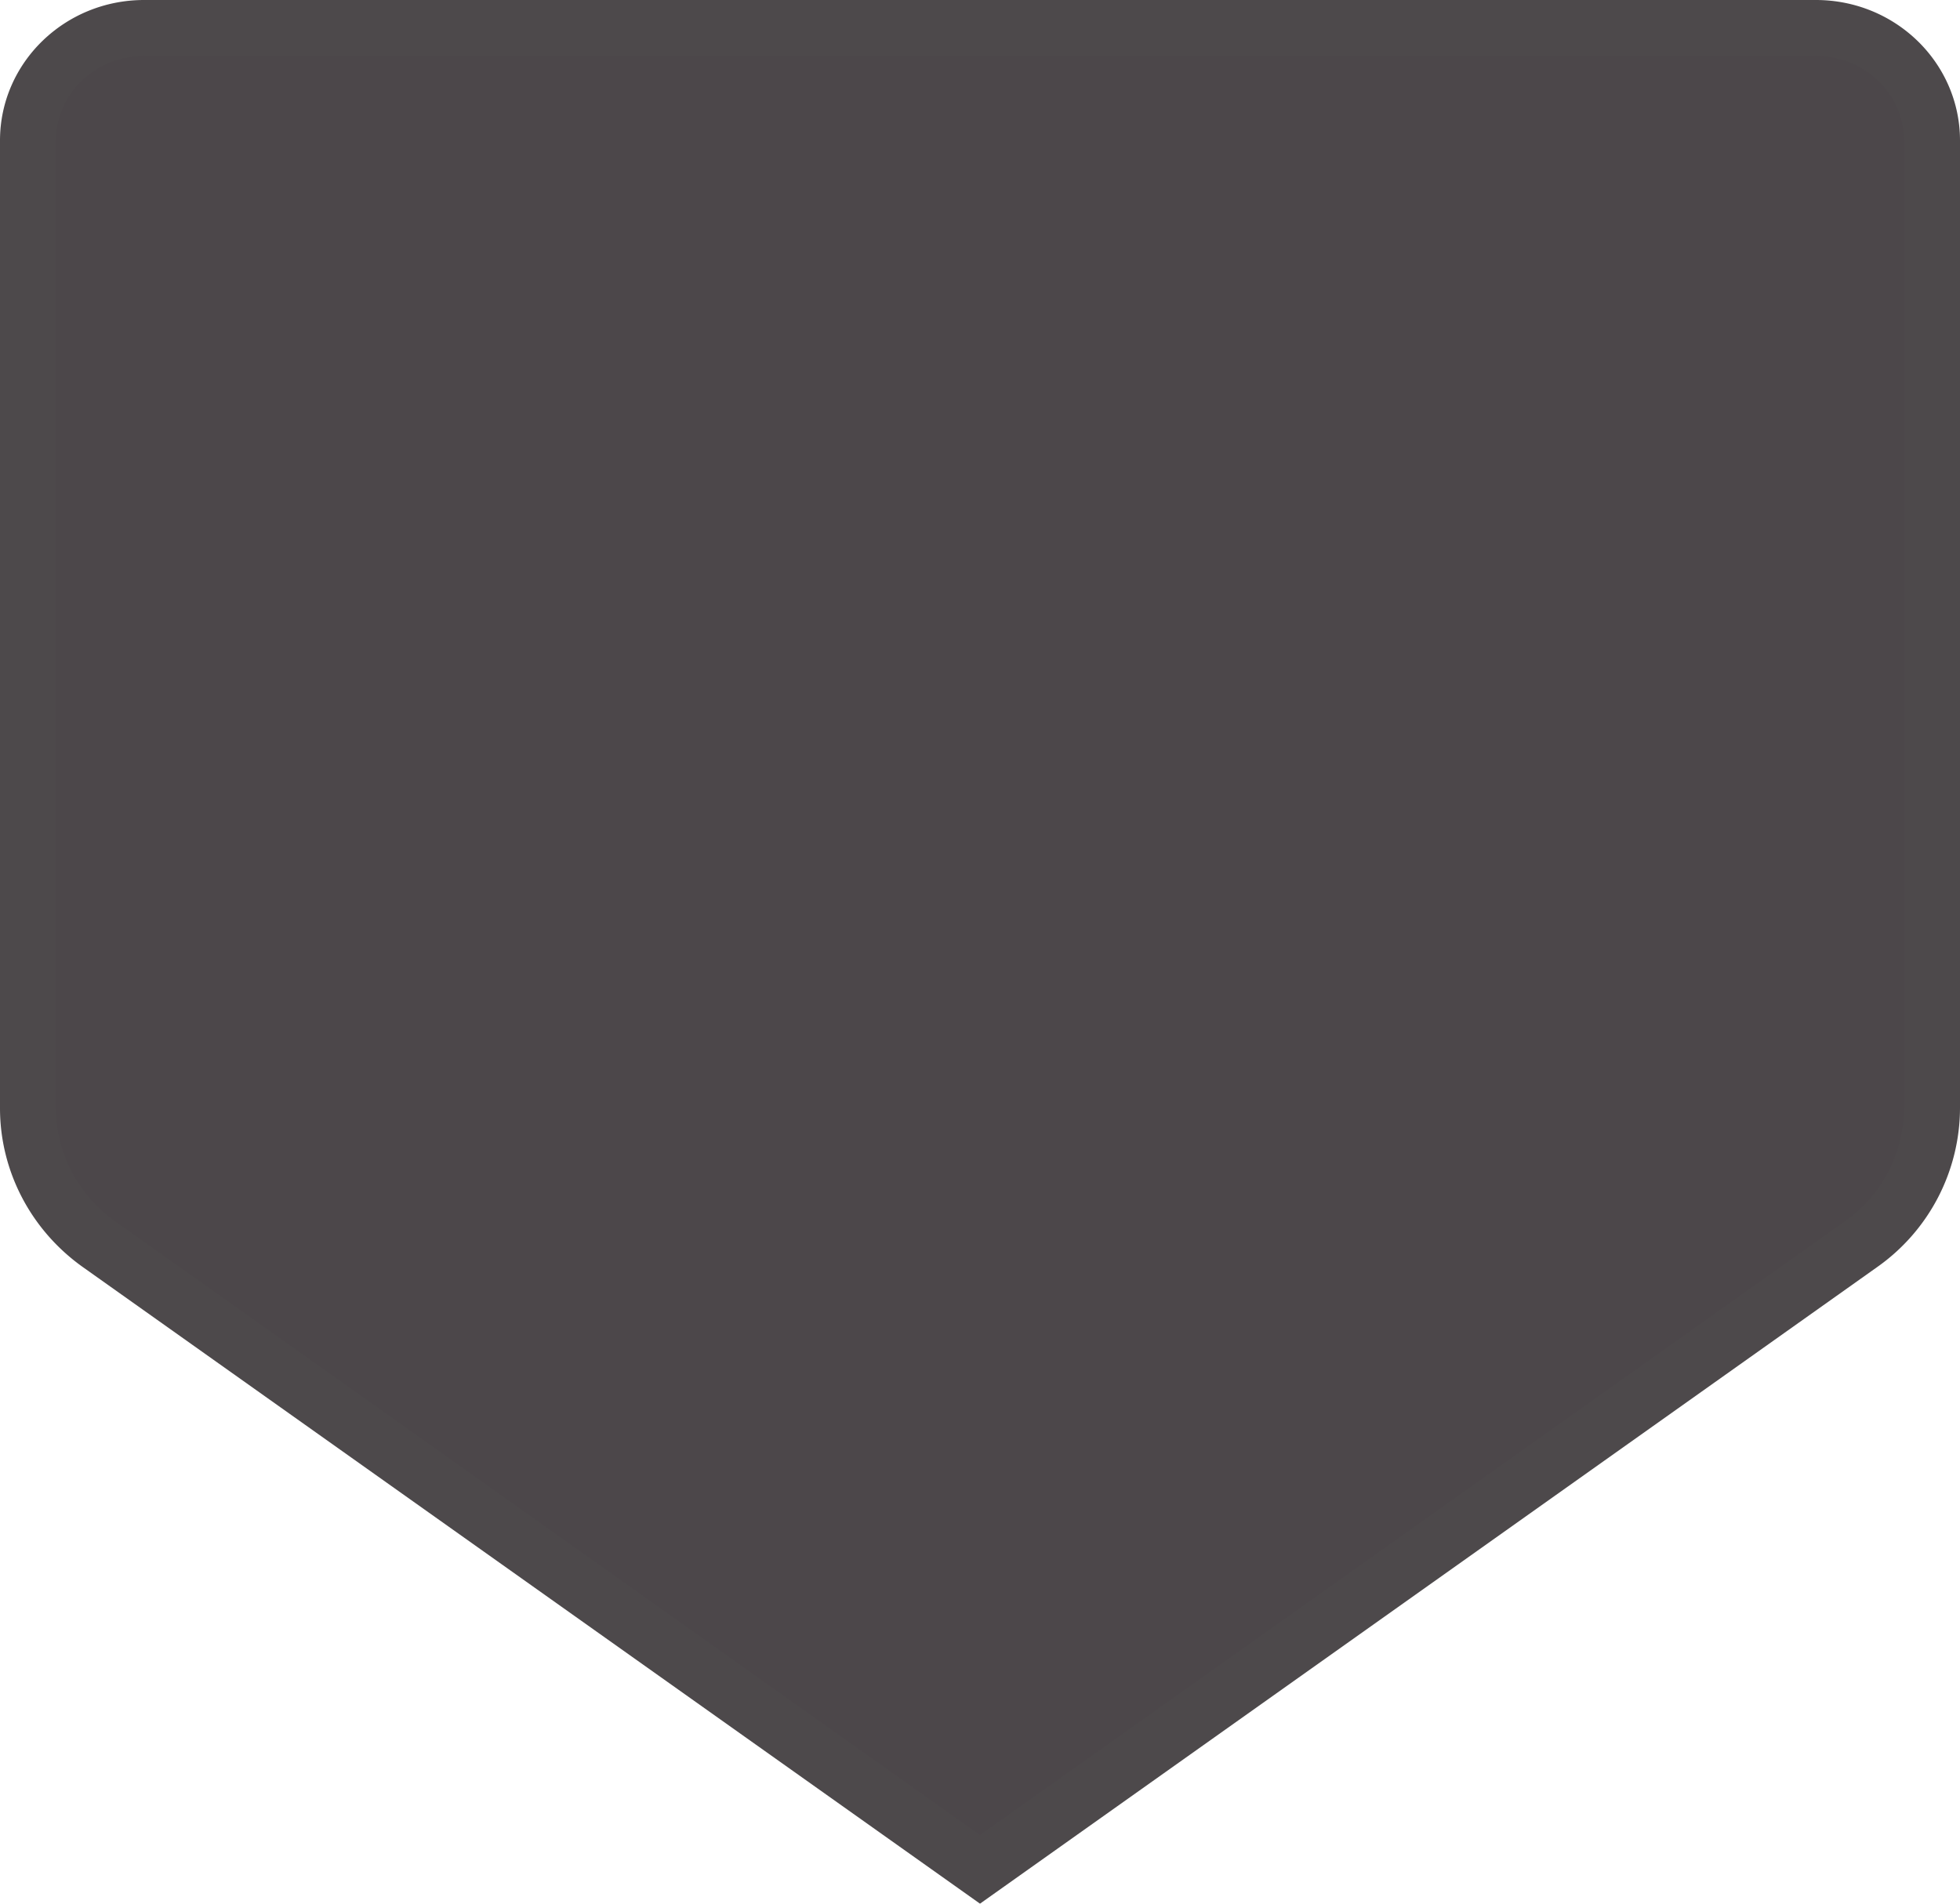 <svg width="35" height="34" xmlns="http://www.w3.org/2000/svg"><path d="m17.5 33.387 15.728-11.162a2.985 2.985 0 0 0 1.272-2.432V2.51c0-1.108-.926-2.01-2.074-2.01H2.574C1.426.5.5 1.402.5 2.509v17.284c0 .96.472 1.864 1.272 2.432L17.5 33.387Z" fill="#4C474A" stroke="#4D494B"/></svg>